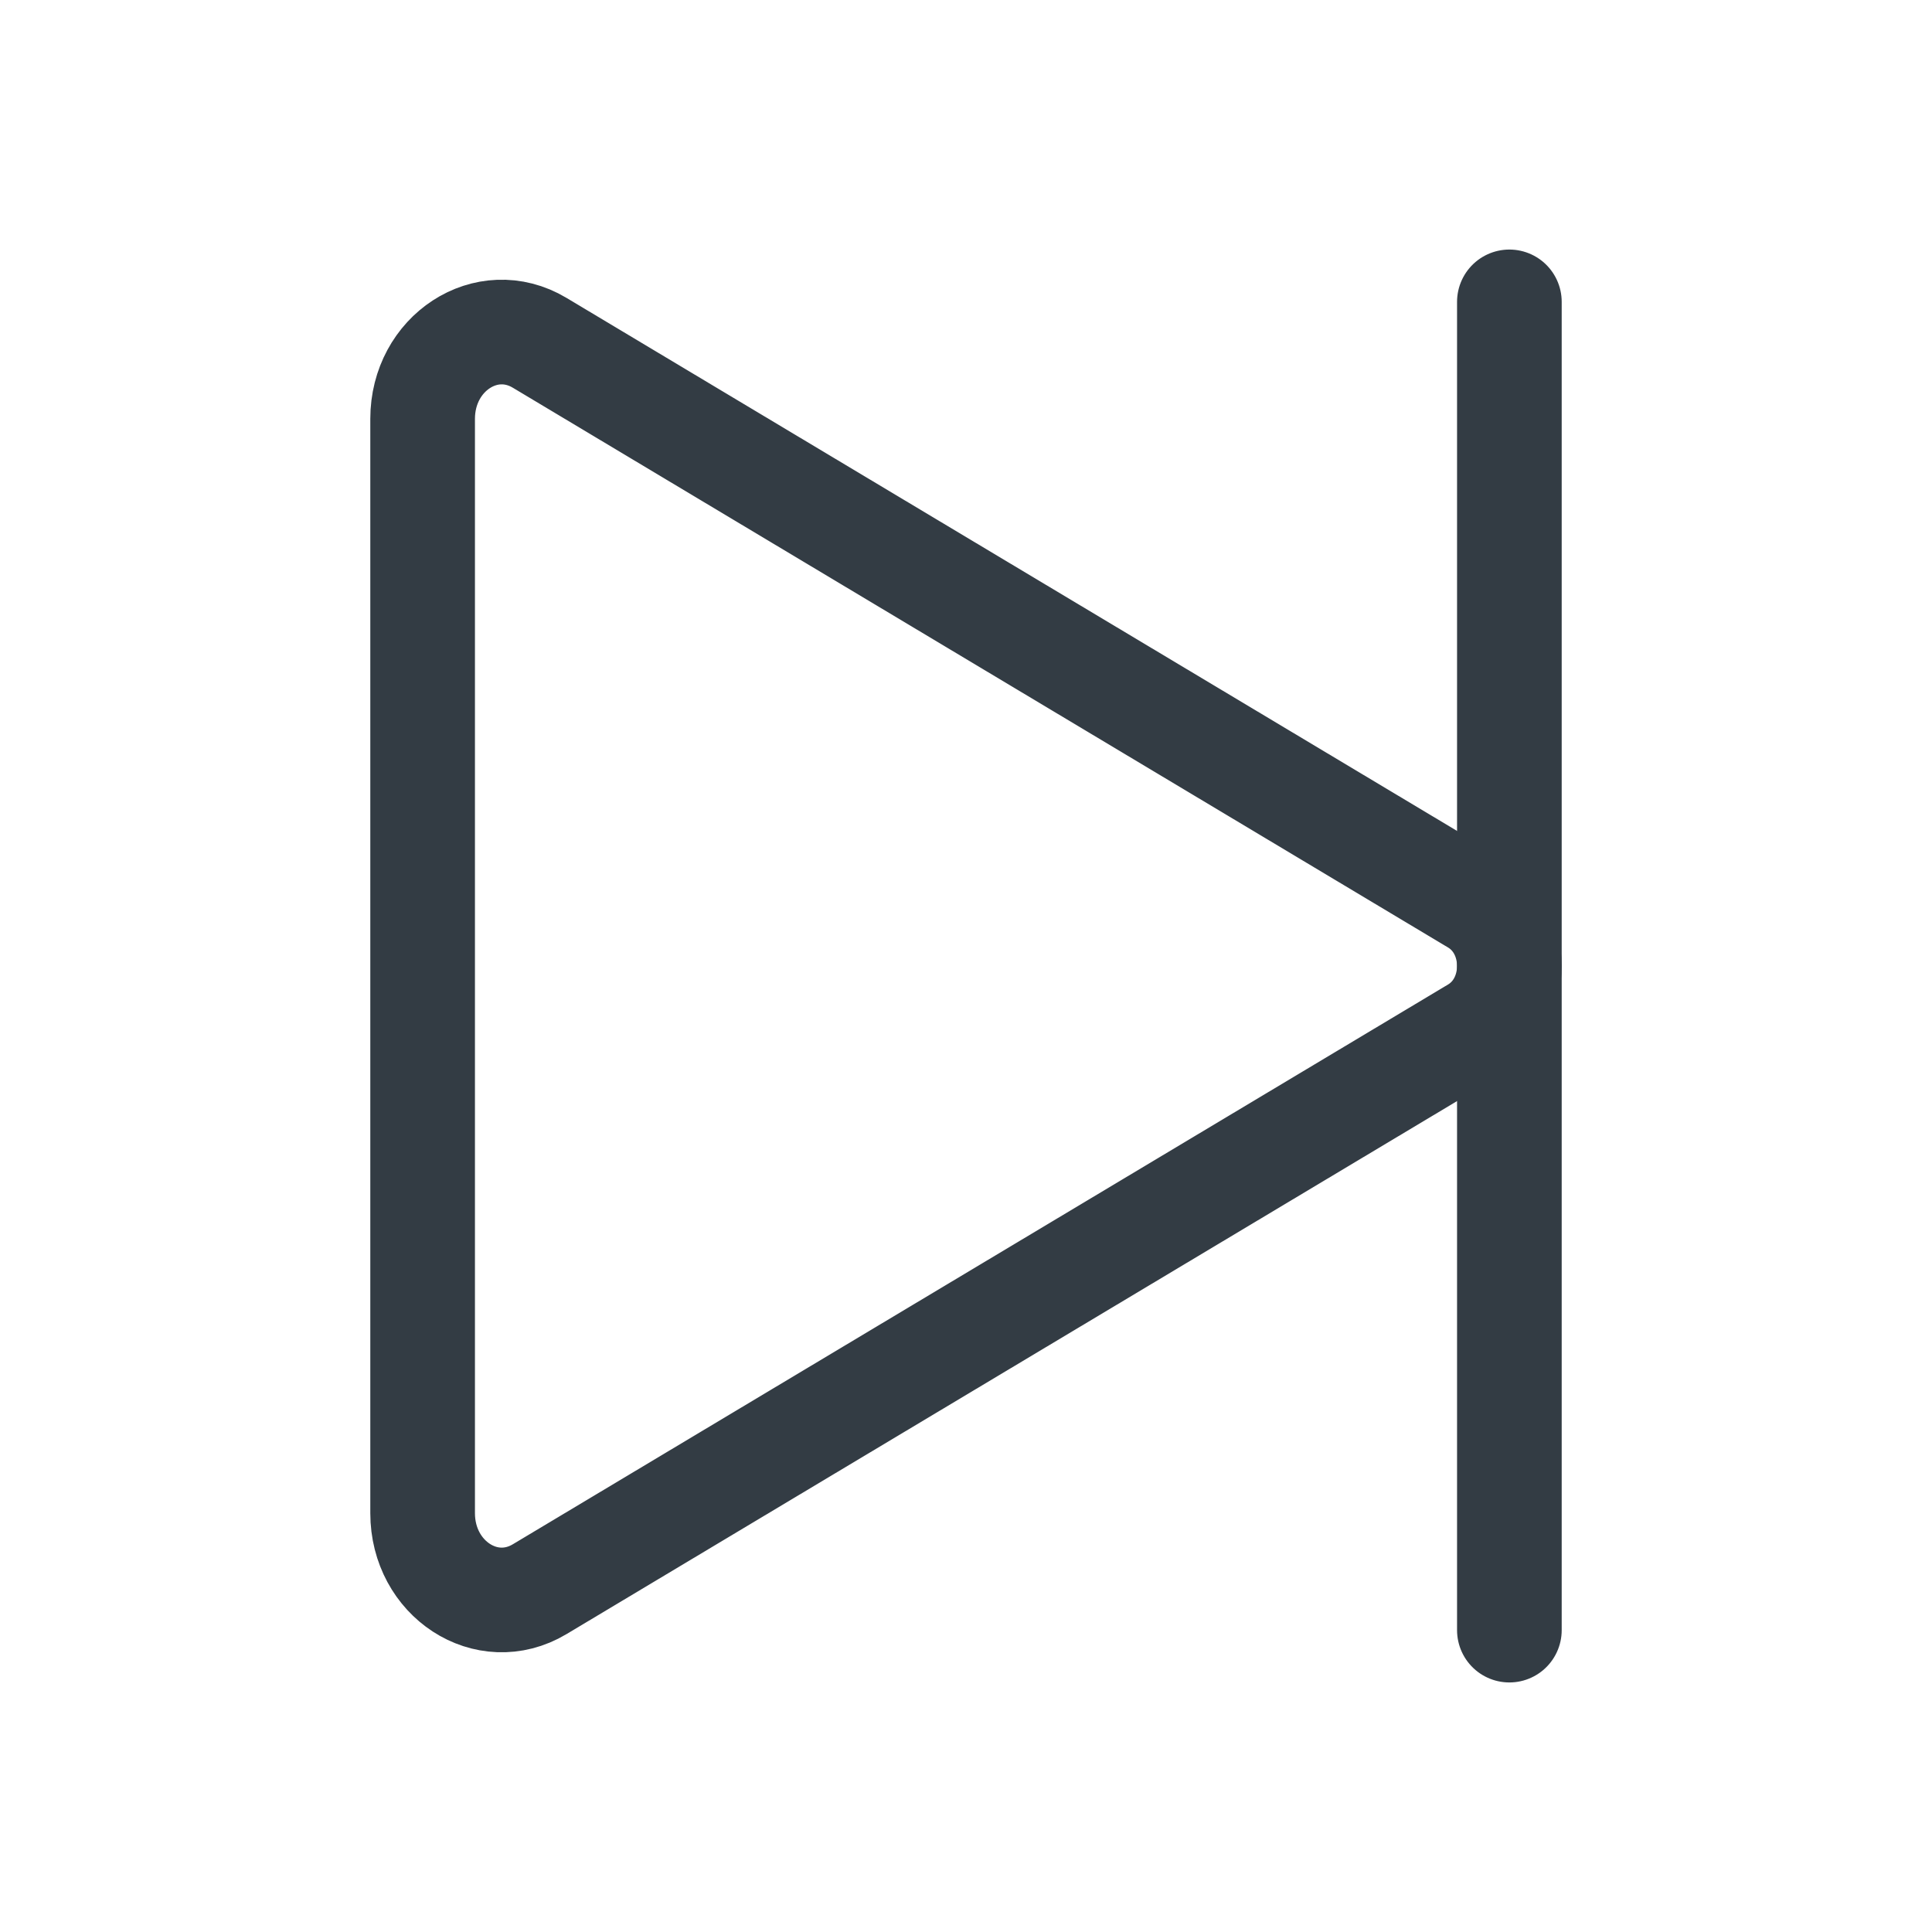 <svg width="24" height="24" viewBox="0 0 24 24" fill="none" xmlns="http://www.w3.org/2000/svg">
<path d="M5.25 5.203V18.797C5.25 19.614 6.047 20.134 6.703 19.742L18.323 12.787C18.892 12.447 18.892 11.553 18.323 11.213L6.703 4.258C6.047 3.866 5.25 4.386 5.25 5.203Z" stroke="#333C44" stroke-width="1.3" stroke-miterlimit="10"/>
<path d="M18.75 3.75V20.25" stroke="#333C44" stroke-width="1.3" stroke-miterlimit="10" stroke-linecap="round"/>
</svg>
